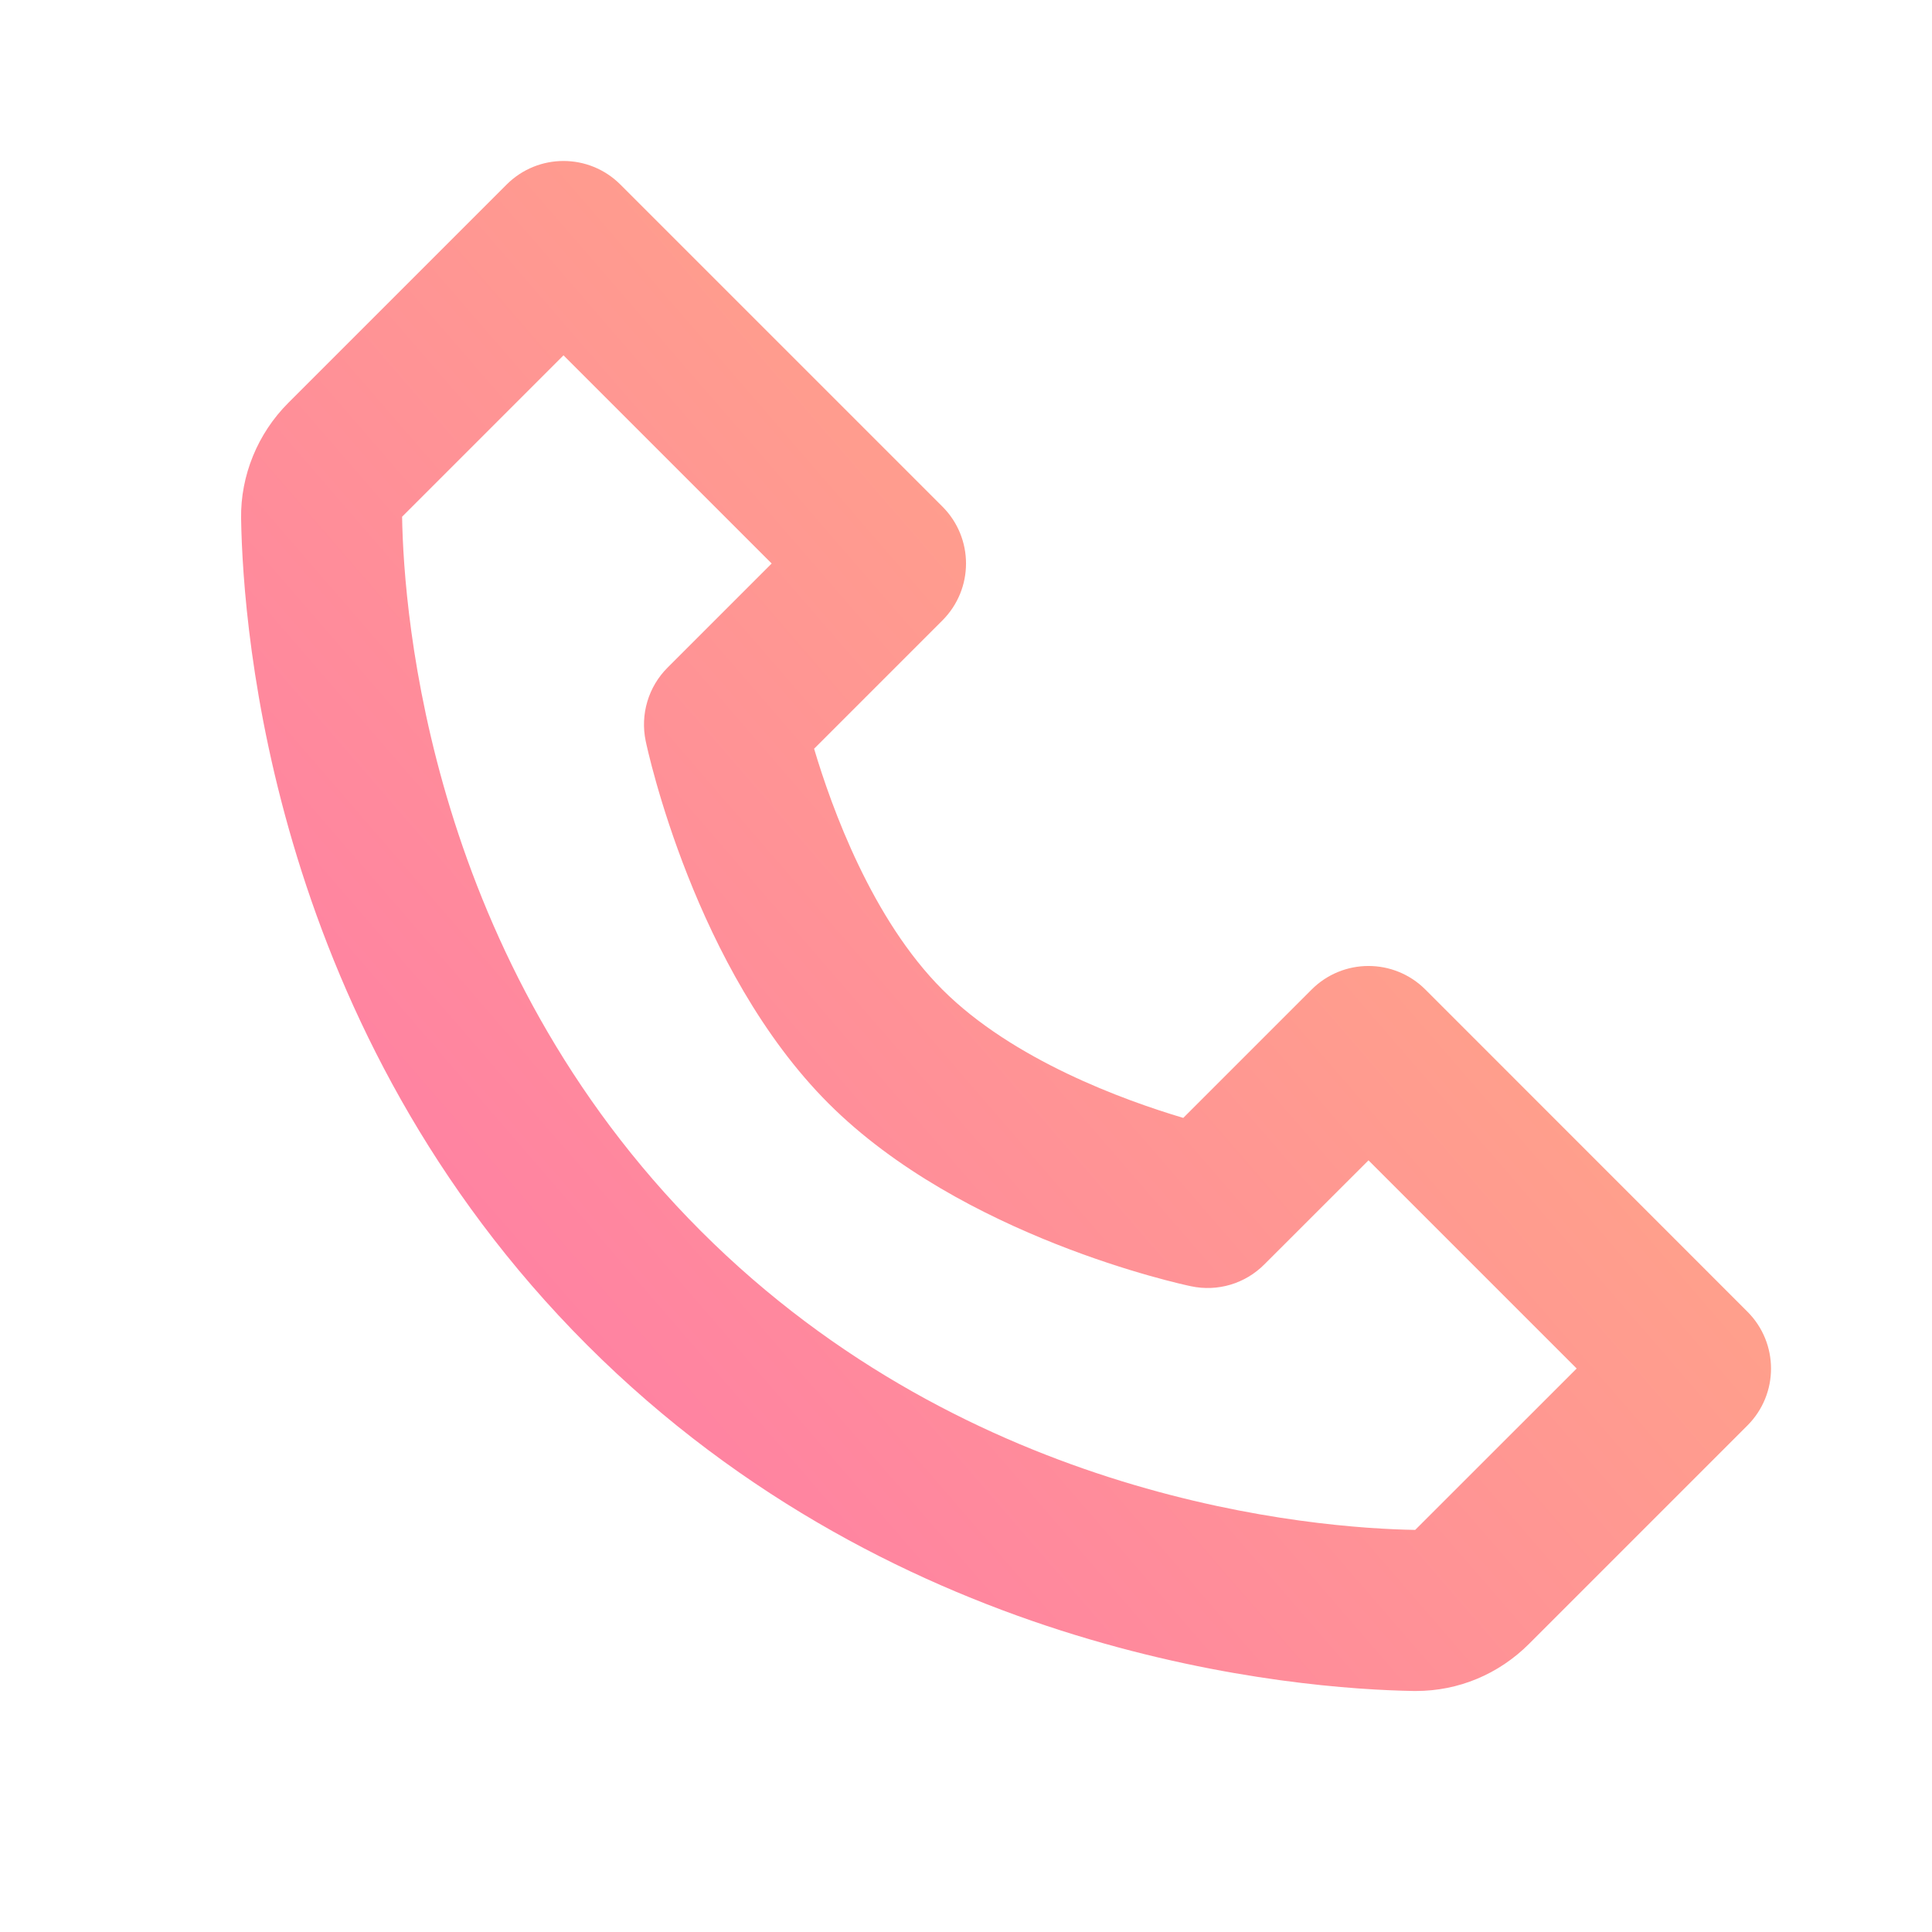 <svg width="24" height="24" viewBox="0 0 24 24" fill="none" xmlns="http://www.w3.org/2000/svg">
<path d="M17.707 12.293C17.316 11.902 16.684 11.902 16.293 12.293L14.699 13.887C13.96 13.667 12.581 13.167 11.707 12.293C10.833 11.419 10.333 10.04 10.113 9.301L11.707 7.707C12.098 7.316 12.098 6.684 11.707 6.293L7.707 2.293C7.316 1.902 6.684 1.902 6.293 2.293L3.581 5.005C3.201 5.385 2.987 5.907 2.995 6.44C3.018 7.864 3.395 12.81 7.293 16.708C11.191 20.606 16.137 20.982 17.562 21.006C17.567 21.006 17.585 21.006 17.59 21.006C18.118 21.006 18.617 20.798 18.995 20.42L21.707 17.708C22.098 17.317 22.098 16.685 21.707 16.294L17.707 12.293ZM17.58 19.005C16.332 18.984 12.062 18.649 8.707 15.293C5.341 11.927 5.015 7.642 4.995 6.419L7 4.414L9.586 7L8.293 8.293C8.054 8.531 7.952 8.875 8.021 9.205C8.045 9.32 8.632 12.047 10.292 13.707C11.952 15.367 14.679 15.954 14.794 15.978C15.127 16.049 15.468 15.946 15.706 15.707L17 14.414L19.586 17L17.58 19.005Z" fill="url(#paint0_linear)"/>
<defs>
<linearGradient id="paint0_linear" x1="6.097" y1="17.112" x2="18.305" y2="6.554" gradientUnits="userSpaceOnUse">
<stop stop-color="#FF80A4"/>
<stop offset="1" stop-color="#FFA984"/>
</linearGradient>
</defs>
</svg>
